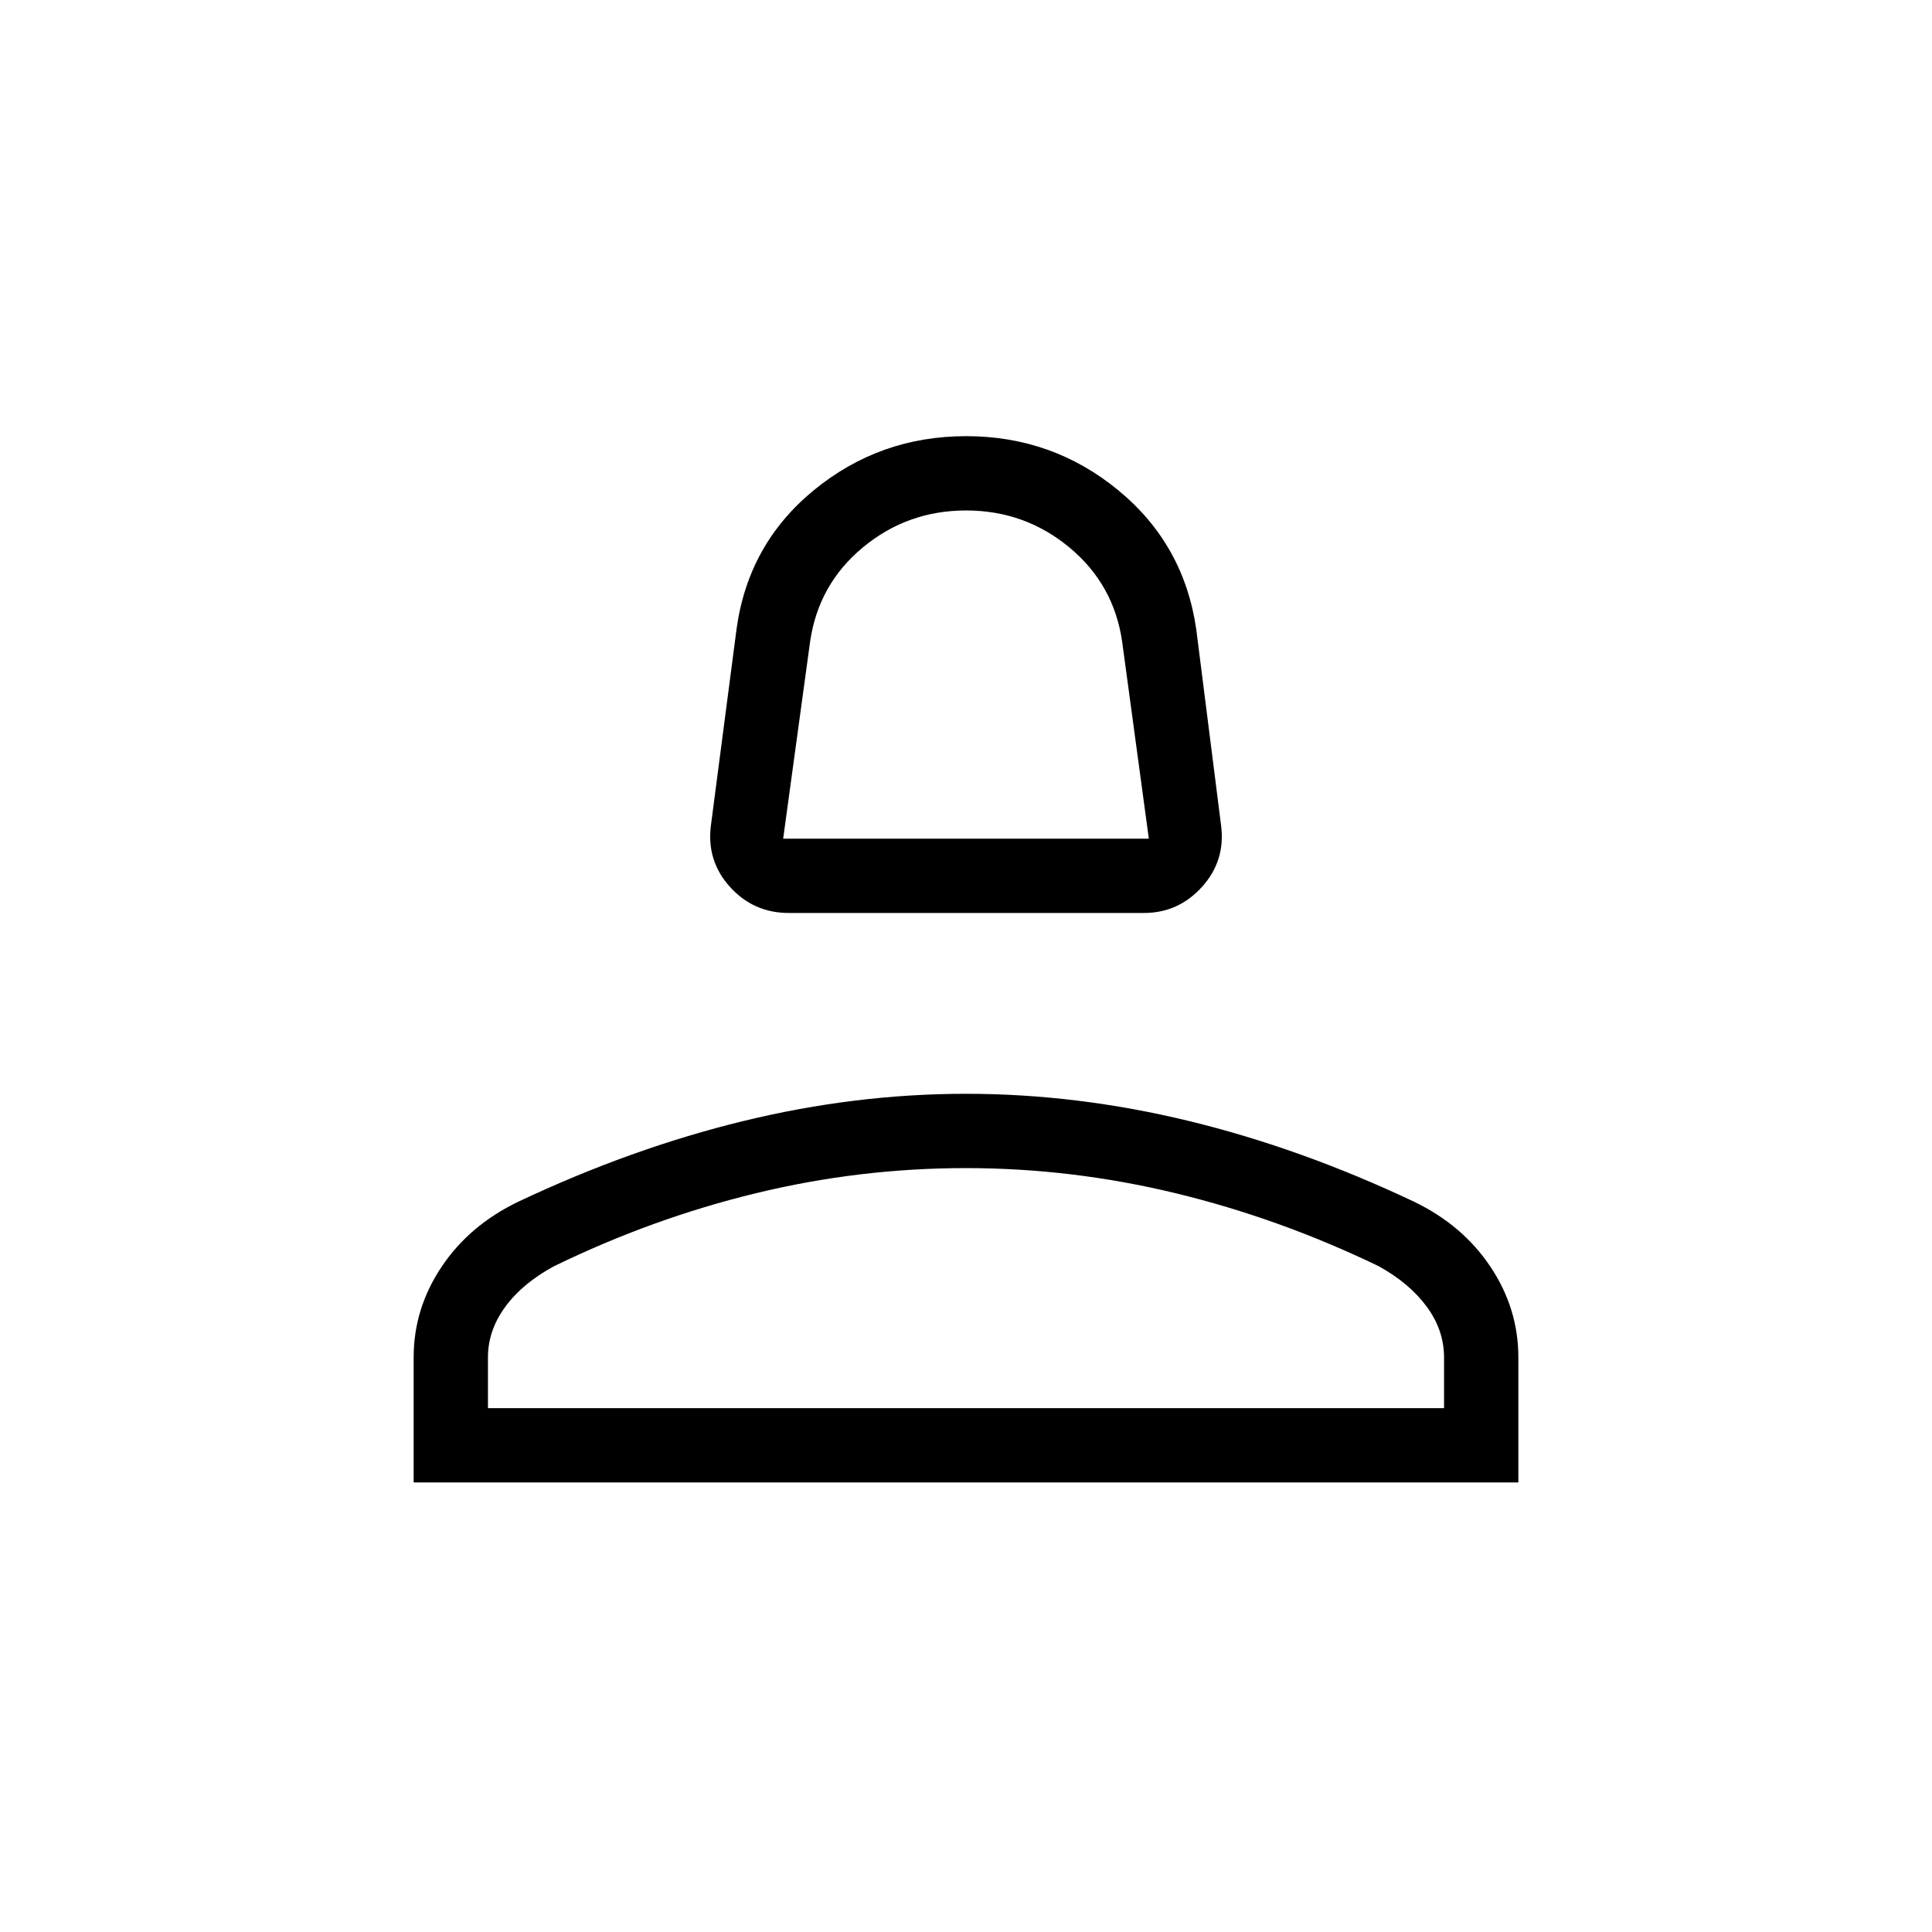 <svg xmlns="http://www.w3.org/2000/svg" height="24" viewBox="0 -960 960 960" width="24"><path d="M391.96-506.35q-17.54 0-29.23-12.94-11.69-12.94-9.5-30.4l12.73-97.54q5.74-42.38 38.46-69.21 32.72-26.83 75.65-26.83 42.93 0 75.6 26.89 32.68 26.88 38.75 69.15l12.35 97.54q2.19 17.46-9.53 30.4-11.72 12.94-28.82 12.94H391.96Zm-2.81-36.92h181.7l-13.25-97.81q-4.08-28.53-26.23-46.9-22.15-18.37-51.32-18.37T428.76-688q-22.12 18.35-26.23 46.88l-13.38 97.85Zm90.85 0ZM205.54-223.38v-62.16q0-24.23 13.86-44.95 13.86-20.72 38.07-32.36 56.25-26.57 111.87-40.11 55.62-13.54 110.67-13.54 55.05 0 110.75 13.52t111.86 40.1q24.18 11.64 38.01 32.37 13.83 20.73 13.83 44.97v62.16H205.54Zm36.92-36.93h475.08v-25.13q0-13.6-8.58-25.25-8.58-11.66-23.84-20.12-49.37-23.81-100.99-36.29t-104.18-12.48q-52.91 0-104.35 12.48-51.45 12.48-100.33 36.29-15.65 8.46-24.23 20.19t-8.58 25.08v25.23Zm237.54 0Z"/></svg>